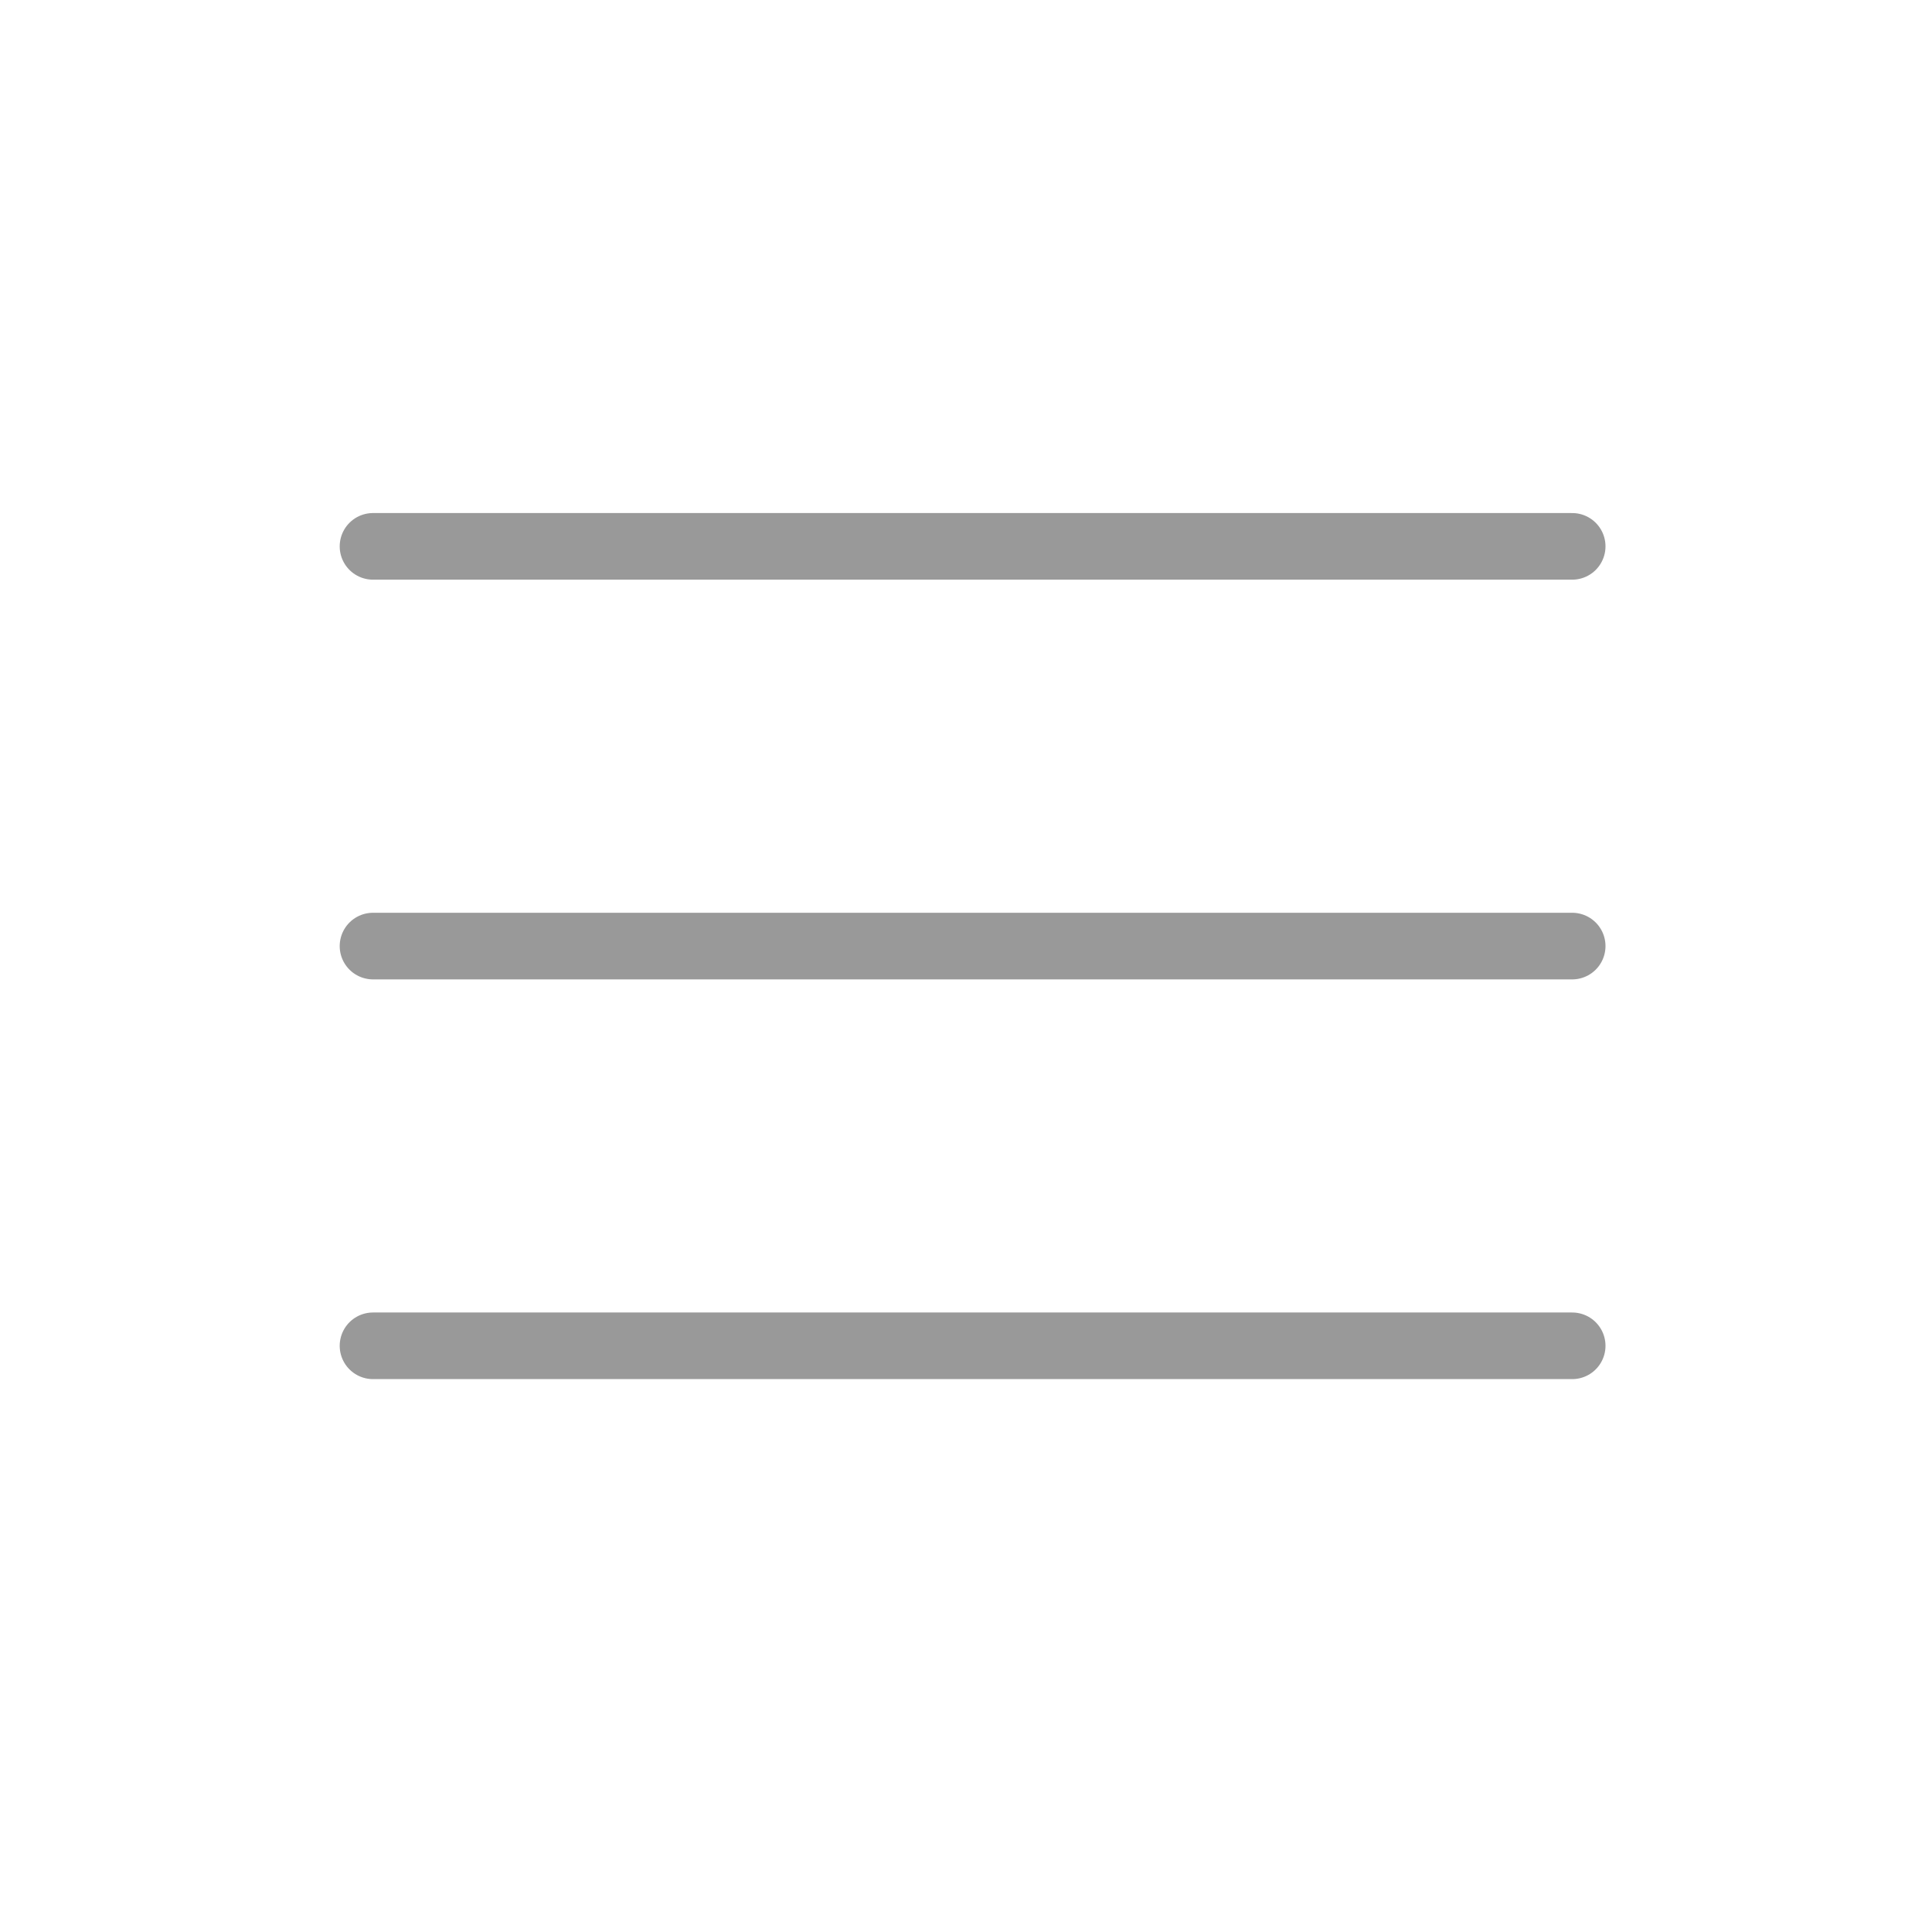 <svg width="29" height="29" viewBox="0 0 29 29" fill="none" xmlns="http://www.w3.org/2000/svg">
<path d="M5.599 14.201H23.599M5.599 8.201H23.599M5.599 20.201H23.599" stroke="#999999" stroke-linecap="round" stroke-linejoin="round"/>
</svg>
